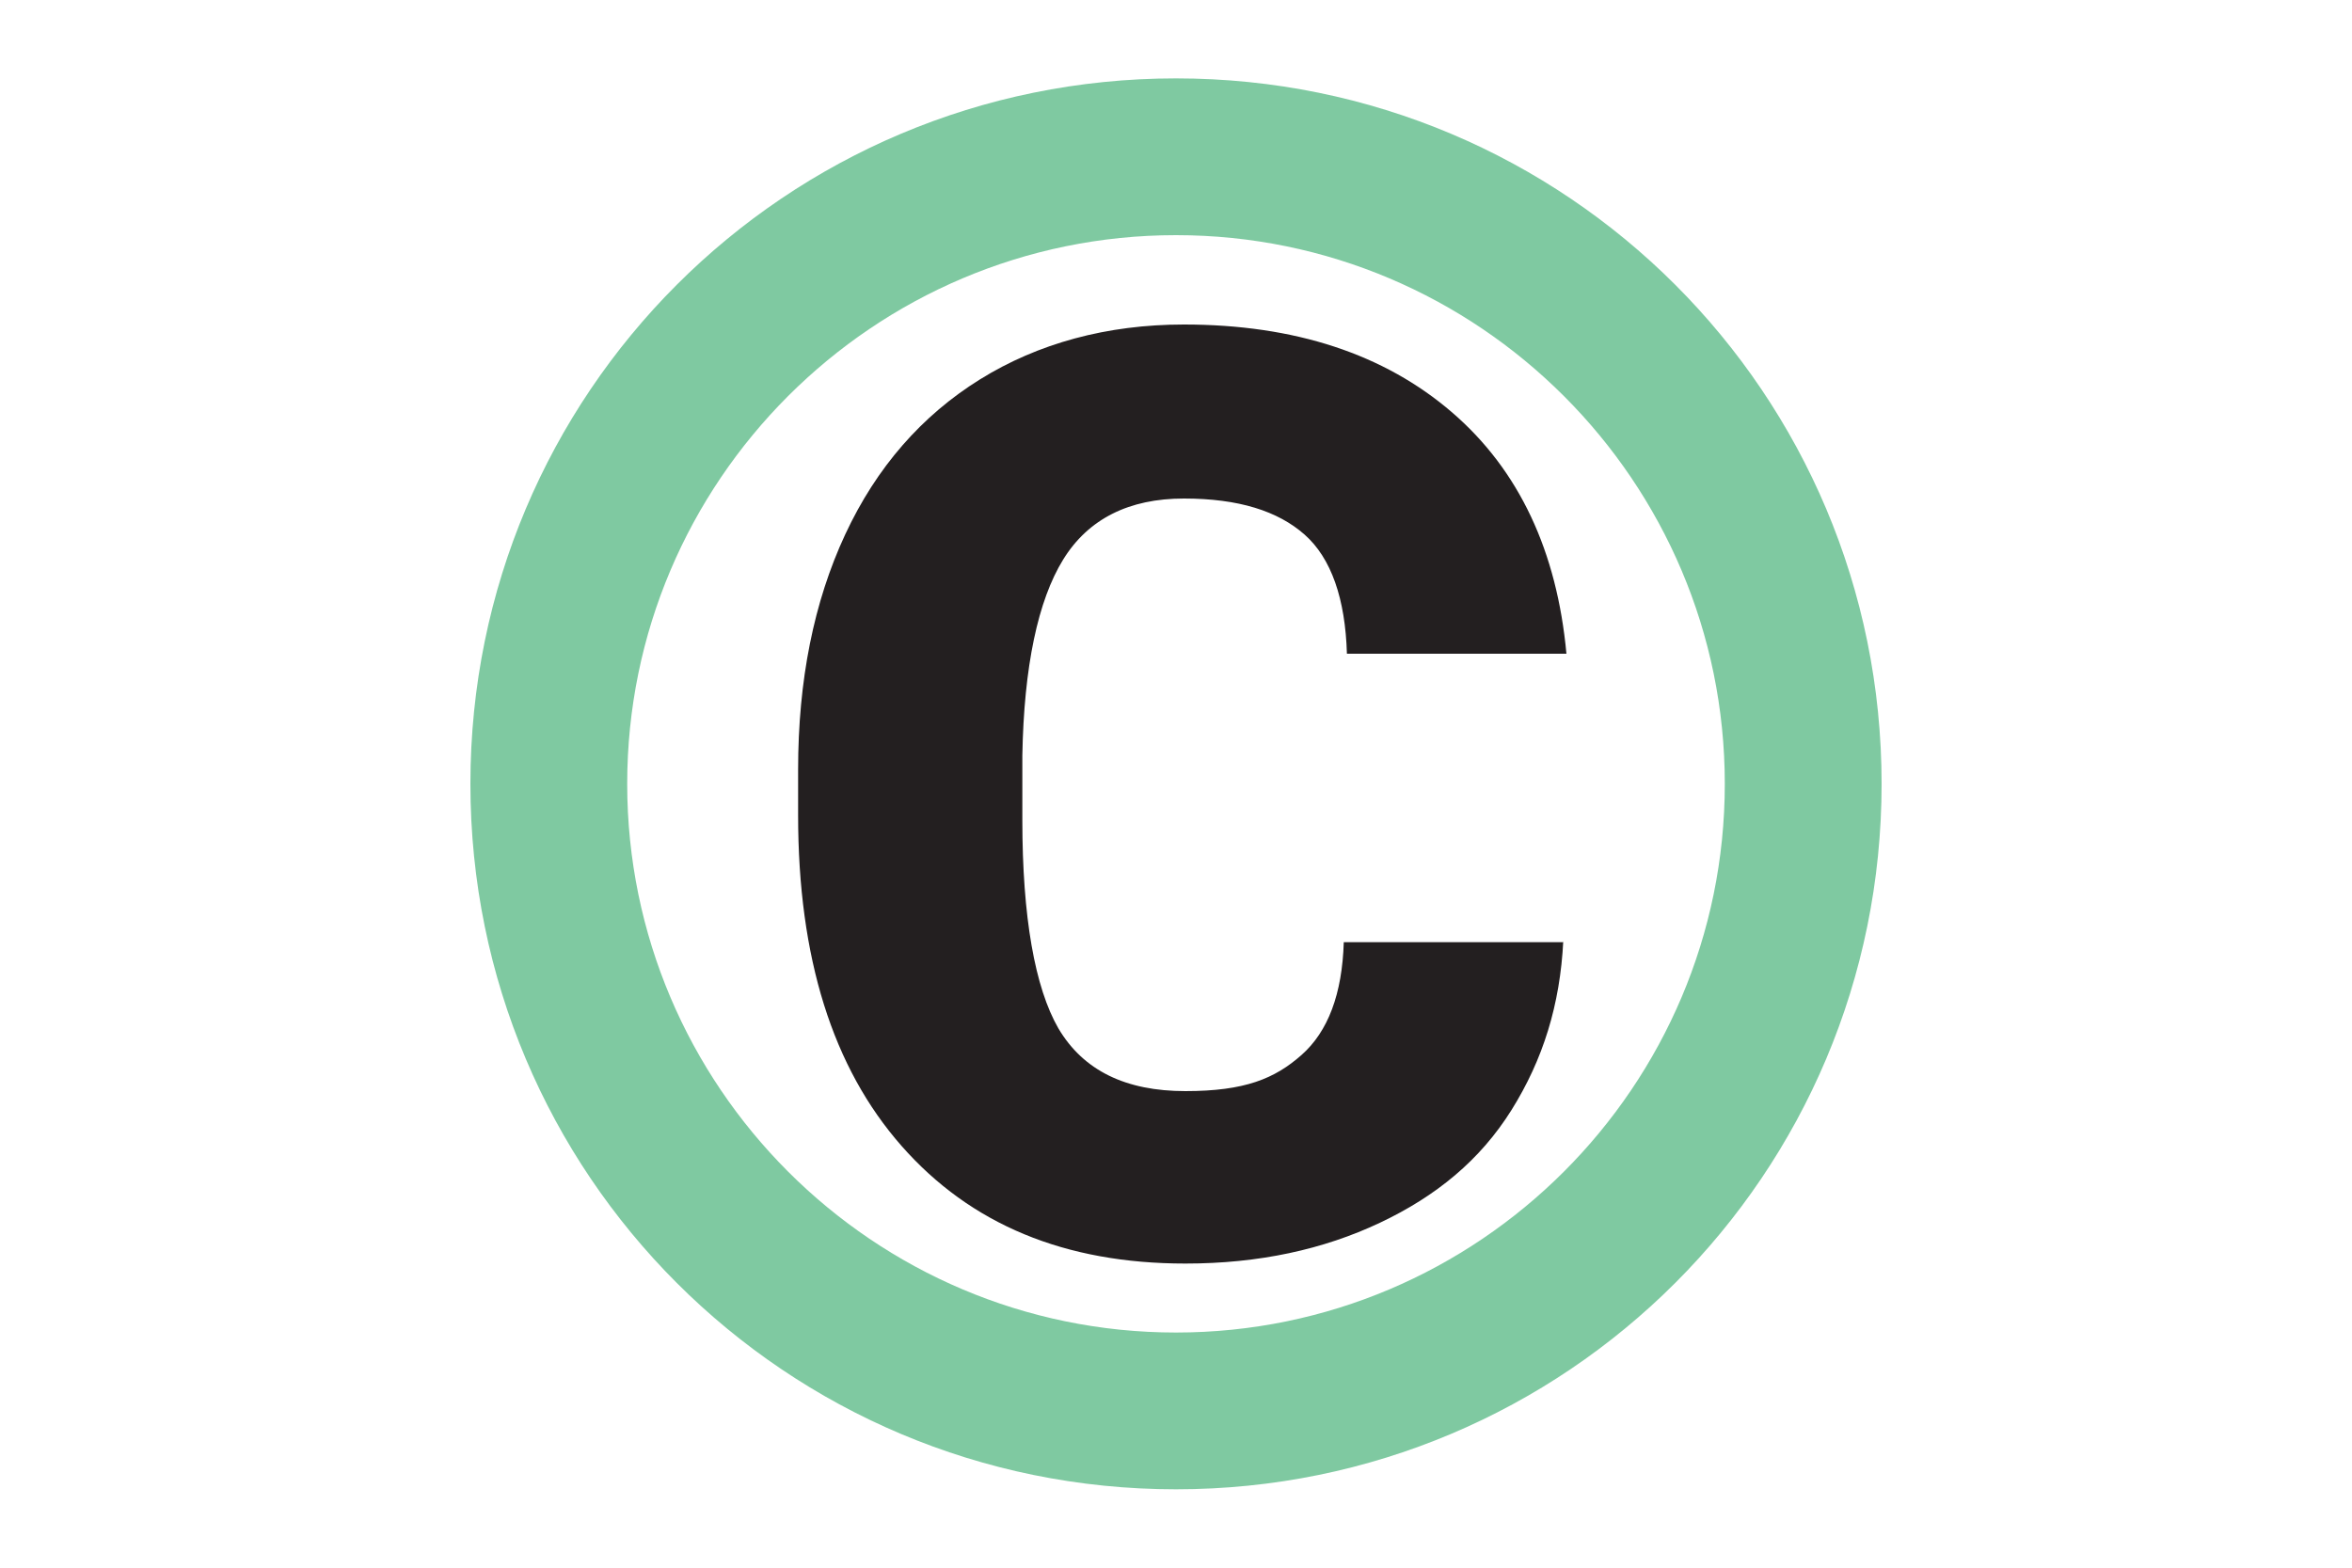 <?xml version="1.0" encoding="UTF-8"?>
<svg id="Layer_2" data-name="Layer 2" xmlns="http://www.w3.org/2000/svg" version="1.1" viewBox="0 0 150 100">
  <defs>
    <style>
      .cls-1 {
        fill: #231f20;
      }

      .cls-1, .cls-2 {
        stroke-width: 0px;
      }

      .cls-3 {
        opacity: .5;
      }

      .cls-2 {
        fill: #009444;
      }
    </style>
  </defs>
  <path class="cls-1" d="M99.7,60c-.2,4.1-1.3,7.6-3.3,10.8s-4.8,5.5-8.4,7.2c-3.6,1.7-7.7,2.6-12.4,2.6-7.7,0-13.7-2.5-18.1-7.5-4.4-5-6.6-12-6.6-21.1v-2.9c0-5.7,1-10.7,3-15,2-4.3,4.9-7.6,8.6-9.9,3.7-2.3,8.1-3.5,13-3.5,7.1,0,12.8,1.9,17.1,5.6,4.3,3.7,6.7,8.9,7.3,15.4h-14c-.1-3.5-1-6.1-2.7-7.6-1.7-1.5-4.2-2.3-7.7-2.3s-6.1,1.3-7.7,3.9c-1.6,2.6-2.5,6.8-2.6,12.5v4.1c0,6.2.8,10.7,2.3,13.3,1.6,2.7,4.3,4,8.1,4s5.7-.8,7.4-2.3c1.7-1.5,2.6-3.9,2.7-7.2h14Z"/>
  <g class="cls-3">
    <path class="cls-2" d="M75,15c19.3,0,35,15.7,35,35s-15.7,35-35,35-35-15.7-35-35S55.7,15,75,15M75,5c-24.9,0-45,20.1-45,45s20.1,45,45,45,45-20.1,45-45S99.9,5,75,5h0Z"/>
  </g>
</svg>
